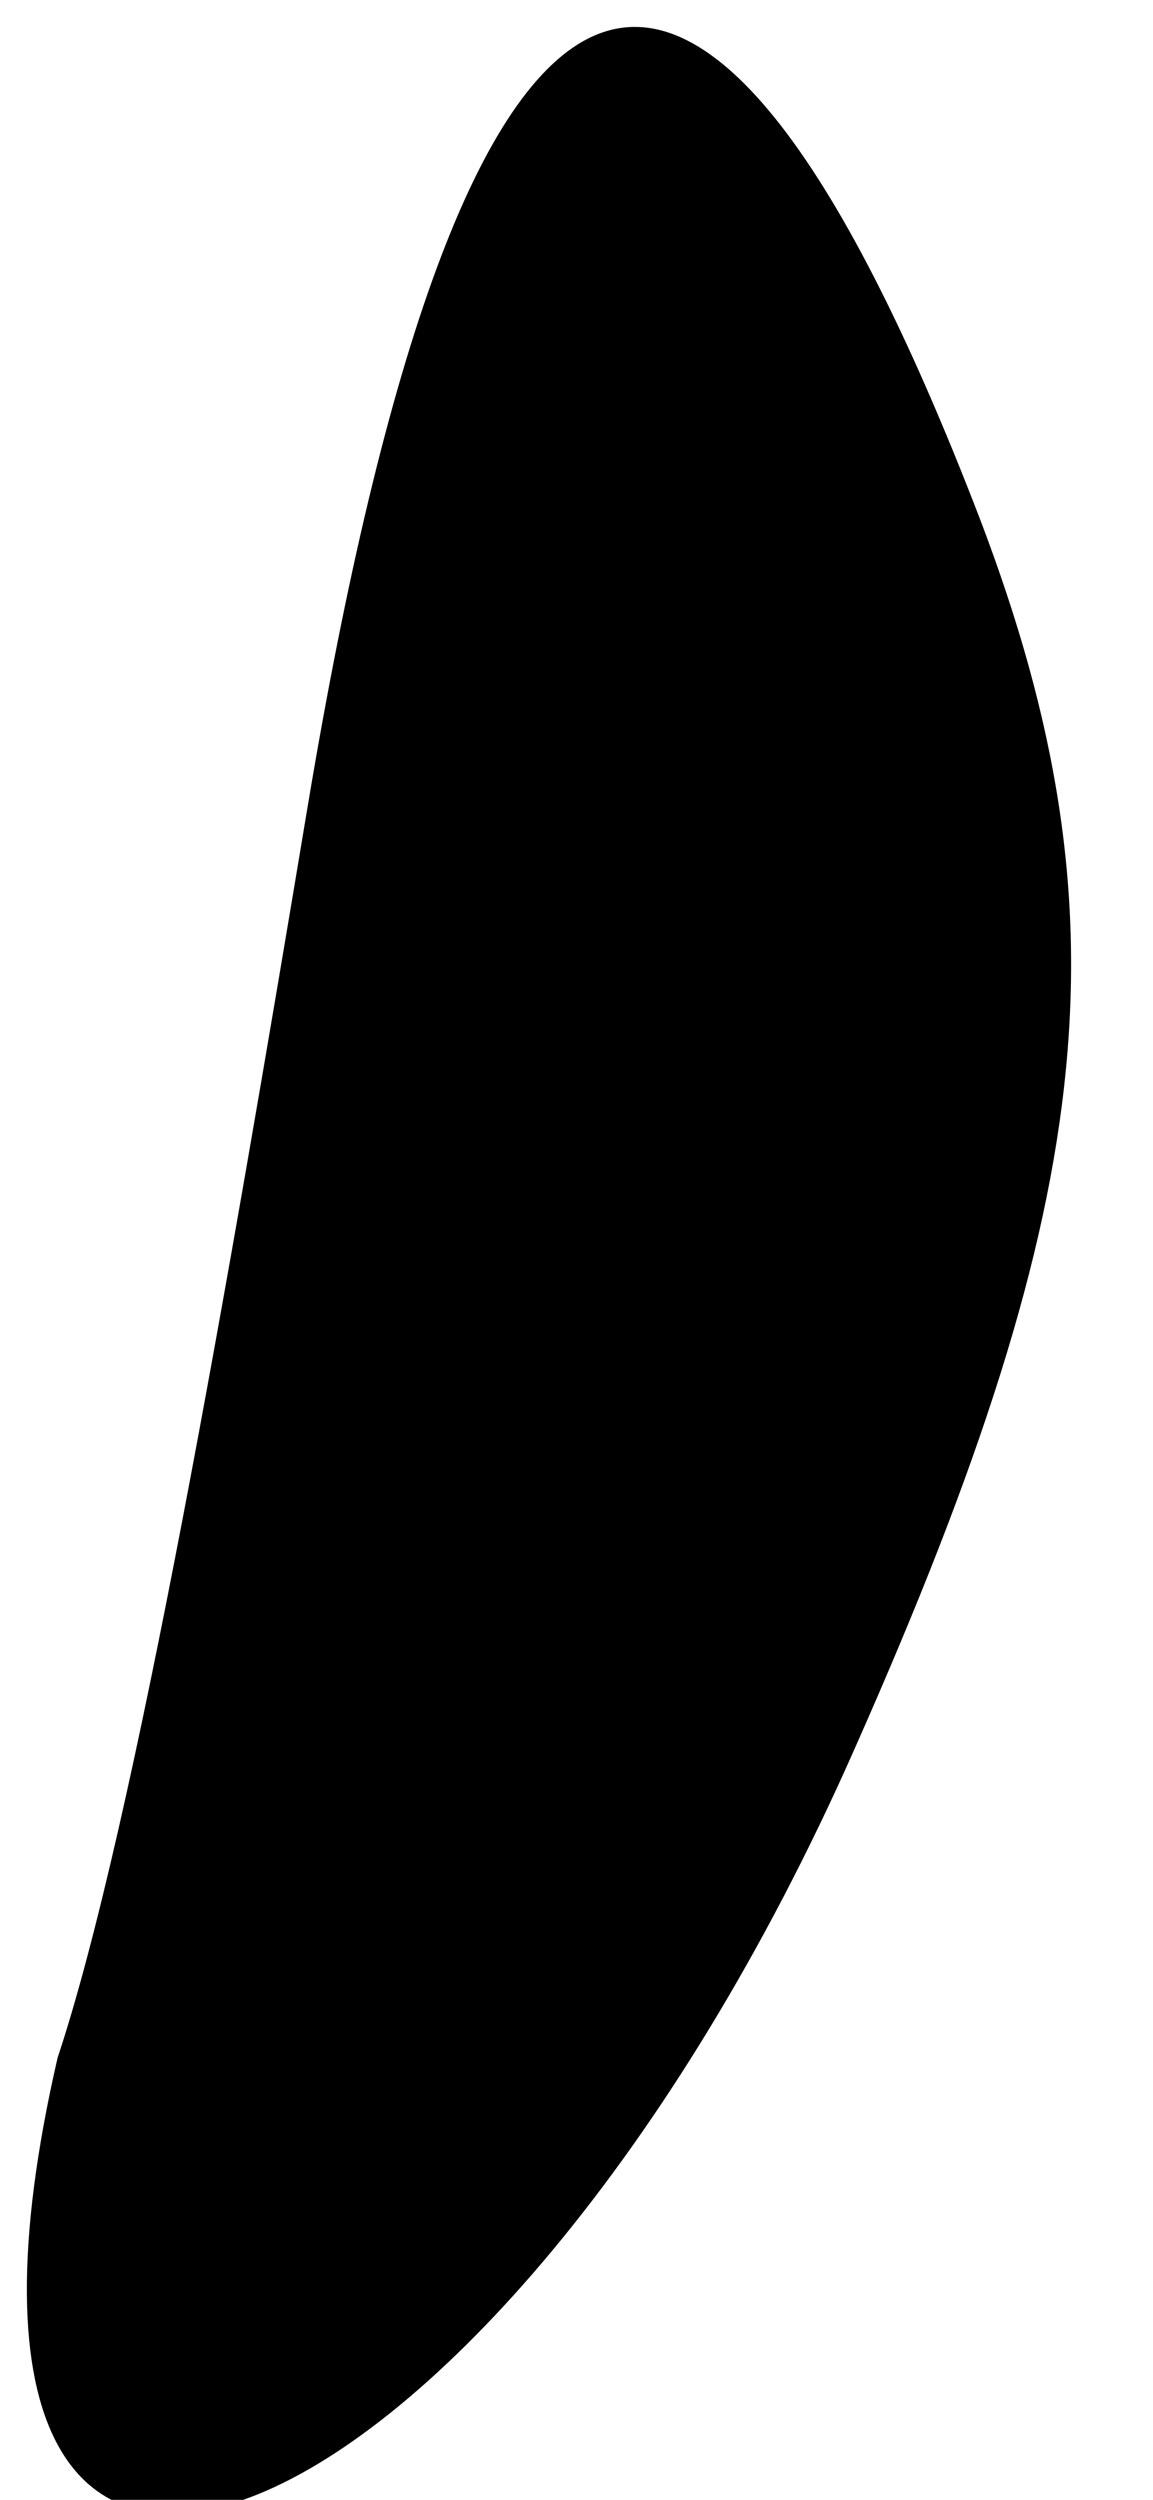<?xml version="1.0" standalone="no"?>
<!DOCTYPE svg PUBLIC "-//W3C//DTD SVG 20010904//EN"
 "http://www.w3.org/TR/2001/REC-SVG-20010904/DTD/svg10.dtd">
<svg version="1.0" xmlns="http://www.w3.org/2000/svg"
 width="6pt" height="13pt" viewBox="0 0 6 13"
 preserveAspectRatio="xMidYMid meet">
<g transform="translate(0,13) scale(0.1,-0.1)"
fill="#000000" stroke="none">
<path fill="#000000" stroke="none" d="M16 88 c-4 -24 -9 -53 -13 -65 -9 -39
22 -27 41 15 13 29 15 44 7 65 -15 39 -27 33 -35 -15z"/>
</g>
</svg>
